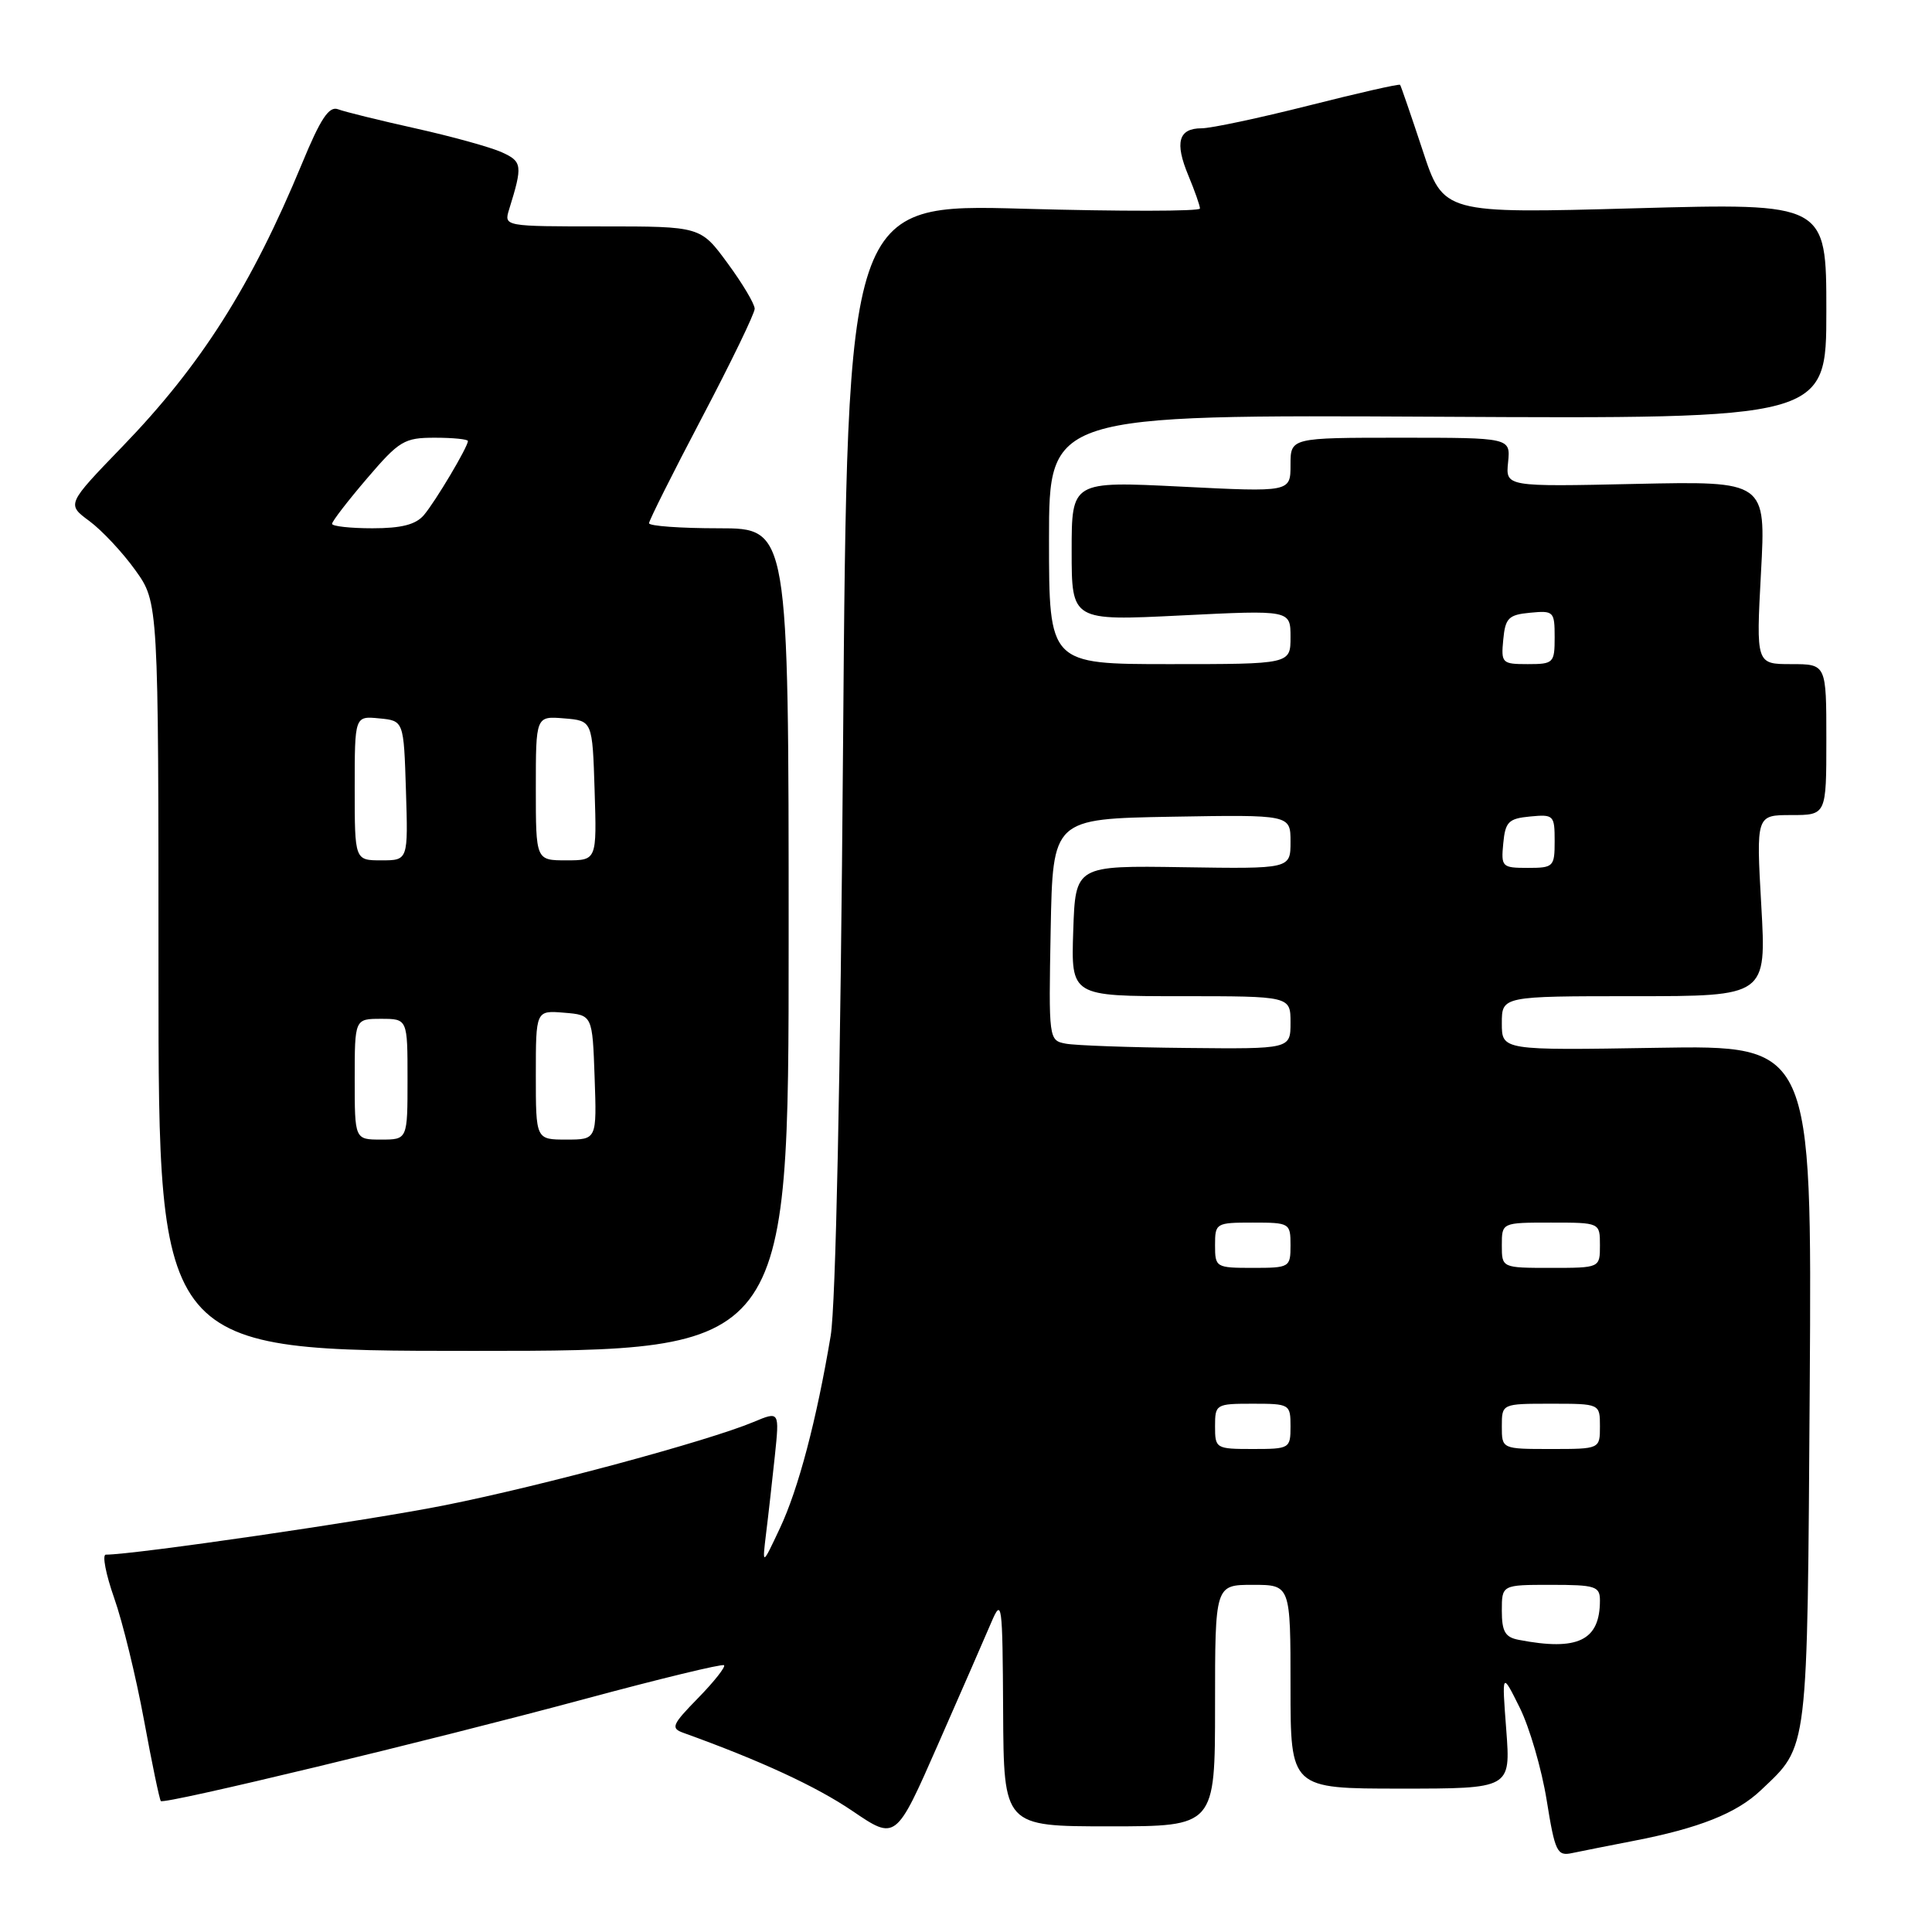 <?xml version="1.0" encoding="UTF-8" standalone="no"?>
<!DOCTYPE svg PUBLIC "-//W3C//DTD SVG 1.1//EN" "http://www.w3.org/Graphics/SVG/1.1/DTD/svg11.dtd" >
<svg xmlns="http://www.w3.org/2000/svg" xmlns:xlink="http://www.w3.org/1999/xlink" version="1.1" viewBox="0 0 256 256">
 <g >
 <path fill="currentColor"
d=" M 216.43 243.93 C 225.13 242.25 230.11 240.27 233.33 237.21 C 239.67 231.19 239.47 232.81 239.80 183.50 C 240.09 138.50 240.09 138.50 219.55 138.84 C 199.00 139.18 199.00 139.18 199.00 135.59 C 199.00 132.00 199.00 132.00 216.53 132.00 C 234.06 132.00 234.06 132.00 233.38 120.00 C 232.70 108.00 232.70 108.00 237.35 108.00 C 242.00 108.00 242.00 108.00 242.00 98.00 C 242.00 88.00 242.00 88.00 237.35 88.00 C 232.69 88.00 232.69 88.00 233.34 75.87 C 234.00 63.75 234.00 63.75 216.75 64.12 C 199.50 64.50 199.50 64.50 199.83 61.25 C 200.15 58.00 200.15 58.00 185.58 58.00 C 171.00 58.00 171.00 58.00 171.00 61.60 C 171.00 65.21 171.00 65.21 156.50 64.48 C 142.00 63.76 142.00 63.76 142.00 73.01 C 142.00 82.27 142.00 82.27 156.50 81.55 C 171.00 80.83 171.00 80.83 171.00 84.42 C 171.00 88.00 171.00 88.00 155.00 88.00 C 139.00 88.00 139.00 88.00 139.00 71.47 C 139.00 54.95 139.00 54.95 190.50 55.22 C 242.00 55.50 242.00 55.50 242.00 41.20 C 242.00 26.90 242.00 26.90 216.63 27.60 C 191.26 28.30 191.26 28.30 188.50 19.90 C 186.97 15.28 185.63 11.38 185.52 11.24 C 185.40 11.09 179.95 12.33 173.40 13.99 C 166.86 15.64 160.47 17.00 159.22 17.00 C 156.15 17.00 155.63 18.87 157.47 23.27 C 158.31 25.29 159.00 27.25 159.00 27.63 C 159.00 28.01 148.49 28.02 135.64 27.66 C 112.27 27.00 112.27 27.00 111.71 98.75 C 111.37 142.98 110.74 172.99 110.07 177.00 C 108.20 188.16 105.79 197.31 103.34 202.50 C 100.99 207.50 100.99 207.50 101.51 203.19 C 101.81 200.81 102.32 196.20 102.67 192.93 C 103.29 186.98 103.29 186.98 99.85 188.42 C 93.77 190.96 71.88 196.87 59.00 199.44 C 48.90 201.47 17.79 206.00 14.02 206.00 C 13.52 206.00 14.02 208.59 15.13 211.75 C 16.25 214.91 18.02 222.19 19.08 227.92 C 20.13 233.64 21.14 238.47 21.31 238.65 C 21.79 239.12 57.04 230.63 77.50 225.12 C 87.40 222.45 95.70 220.44 95.94 220.65 C 96.17 220.86 94.64 222.81 92.52 224.98 C 89.02 228.56 88.84 229.00 90.58 229.62 C 100.74 233.28 108.13 236.69 112.95 239.96 C 118.70 243.87 118.70 243.87 124.27 231.19 C 127.34 224.21 130.52 216.93 131.34 215.00 C 132.76 211.68 132.84 212.29 132.92 226.75 C 133.00 242.00 133.00 242.00 147.00 242.00 C 161.00 242.00 161.00 242.00 161.00 226.00 C 161.00 210.00 161.00 210.00 166.00 210.00 C 171.00 210.00 171.00 210.00 171.00 223.50 C 171.00 237.00 171.00 237.00 185.59 237.00 C 200.17 237.00 200.17 237.00 199.59 229.25 C 199.00 221.50 199.00 221.50 201.37 226.27 C 202.67 228.89 204.28 234.41 204.94 238.52 C 206.05 245.41 206.32 245.97 208.32 245.54 C 209.52 245.29 213.17 244.56 216.43 243.93 Z  M 104.50 124.50 C 104.50 70.00 104.50 70.00 95.25 70.00 C 90.16 70.00 86.00 69.70 86.00 69.33 C 86.00 68.97 89.15 62.68 93.00 55.36 C 96.85 48.04 100.00 41.54 100.00 40.91 C 100.00 40.28 98.39 37.57 96.41 34.88 C 92.83 30.00 92.83 30.00 79.80 30.00 C 66.77 30.00 66.77 30.00 67.46 27.75 C 69.27 21.92 69.21 21.41 66.50 20.18 C 65.03 19.51 59.90 18.09 55.10 17.02 C 50.29 15.95 45.66 14.81 44.80 14.48 C 43.60 14.02 42.48 15.70 40.01 21.69 C 33.30 37.90 26.64 48.39 16.23 59.16 C 8.83 66.82 8.83 66.82 11.84 69.04 C 13.50 70.27 16.24 73.19 17.93 75.55 C 21.00 79.83 21.00 79.83 21.00 129.41 C 21.00 179.00 21.00 179.00 62.75 179.00 C 104.50 179.00 104.50 179.00 104.50 124.50 Z  M 201.25 217.29 C 199.44 216.95 199.00 216.19 199.00 213.43 C 199.00 210.00 199.00 210.00 205.50 210.00 C 211.40 210.00 212.00 210.19 212.00 212.07 C 212.00 217.38 209.08 218.80 201.25 217.29 Z  M 161.00 189.00 C 161.00 186.07 161.11 186.00 166.00 186.00 C 170.89 186.00 171.00 186.07 171.00 189.00 C 171.00 191.93 170.89 192.00 166.00 192.00 C 161.11 192.00 161.00 191.93 161.00 189.00 Z  M 199.00 189.00 C 199.00 186.00 199.00 186.00 205.50 186.00 C 212.00 186.00 212.00 186.00 212.00 189.00 C 212.00 192.00 212.00 192.00 205.50 192.00 C 199.00 192.00 199.00 192.00 199.00 189.00 Z  M 161.00 165.00 C 161.00 162.07 161.11 162.00 166.00 162.00 C 170.89 162.00 171.00 162.07 171.00 165.00 C 171.00 167.93 170.89 168.00 166.00 168.00 C 161.11 168.00 161.00 167.93 161.00 165.00 Z  M 199.00 165.00 C 199.00 162.00 199.00 162.00 205.50 162.00 C 212.00 162.00 212.00 162.00 212.00 165.00 C 212.00 168.00 212.00 168.00 205.50 168.00 C 199.00 168.00 199.00 168.00 199.00 165.00 Z  M 141.22 138.29 C 138.96 137.86 138.95 137.75 139.22 123.18 C 139.50 108.50 139.50 108.50 155.25 108.22 C 171.00 107.95 171.00 107.95 171.00 111.54 C 171.00 115.13 171.00 115.13 156.75 114.91 C 142.50 114.69 142.50 114.69 142.21 123.34 C 141.92 132.00 141.92 132.00 156.46 132.00 C 171.00 132.00 171.00 132.00 171.00 135.50 C 171.00 139.00 171.00 139.00 157.25 138.86 C 149.69 138.79 142.48 138.53 141.22 138.29 Z  M 199.19 111.75 C 199.46 108.89 199.89 108.46 202.75 108.19 C 205.87 107.89 206.00 108.02 206.00 111.44 C 206.00 114.85 205.85 115.00 202.44 115.00 C 199.02 115.00 198.89 114.87 199.19 111.75 Z  M 199.19 84.75 C 199.46 81.89 199.89 81.46 202.75 81.19 C 205.87 80.89 206.00 81.02 206.00 84.44 C 206.00 87.85 205.85 88.00 202.44 88.00 C 199.02 88.00 198.89 87.87 199.19 84.75 Z  M 47.00 143.00 C 47.00 135.00 47.00 135.00 50.50 135.00 C 54.00 135.00 54.00 135.00 54.00 143.00 C 54.00 151.00 54.00 151.00 50.50 151.00 C 47.00 151.00 47.00 151.00 47.00 143.00 Z  M 71.00 142.44 C 71.00 133.88 71.00 133.88 74.75 134.19 C 78.50 134.50 78.50 134.50 78.79 142.75 C 79.08 151.00 79.08 151.00 75.04 151.00 C 71.00 151.00 71.00 151.00 71.00 142.44 Z  M 47.00 104.44 C 47.00 94.87 47.00 94.87 50.25 95.19 C 53.50 95.50 53.50 95.50 53.79 104.75 C 54.08 114.00 54.08 114.00 50.54 114.00 C 47.00 114.00 47.00 114.00 47.00 104.44 Z  M 71.00 104.44 C 71.00 94.88 71.00 94.88 74.75 95.19 C 78.50 95.50 78.50 95.50 78.79 104.75 C 79.08 114.00 79.08 114.00 75.04 114.00 C 71.00 114.00 71.00 114.00 71.00 104.44 Z  M 44.00 69.41 C 44.00 69.08 46.08 66.38 48.62 63.41 C 52.91 58.39 53.56 58.00 57.62 58.00 C 60.03 58.00 62.00 58.20 62.00 58.44 C 62.00 59.22 57.71 66.43 56.17 68.25 C 55.10 69.51 53.20 70.00 49.35 70.00 C 46.41 70.00 44.00 69.73 44.00 69.41 Z "/>
</g>
</svg>